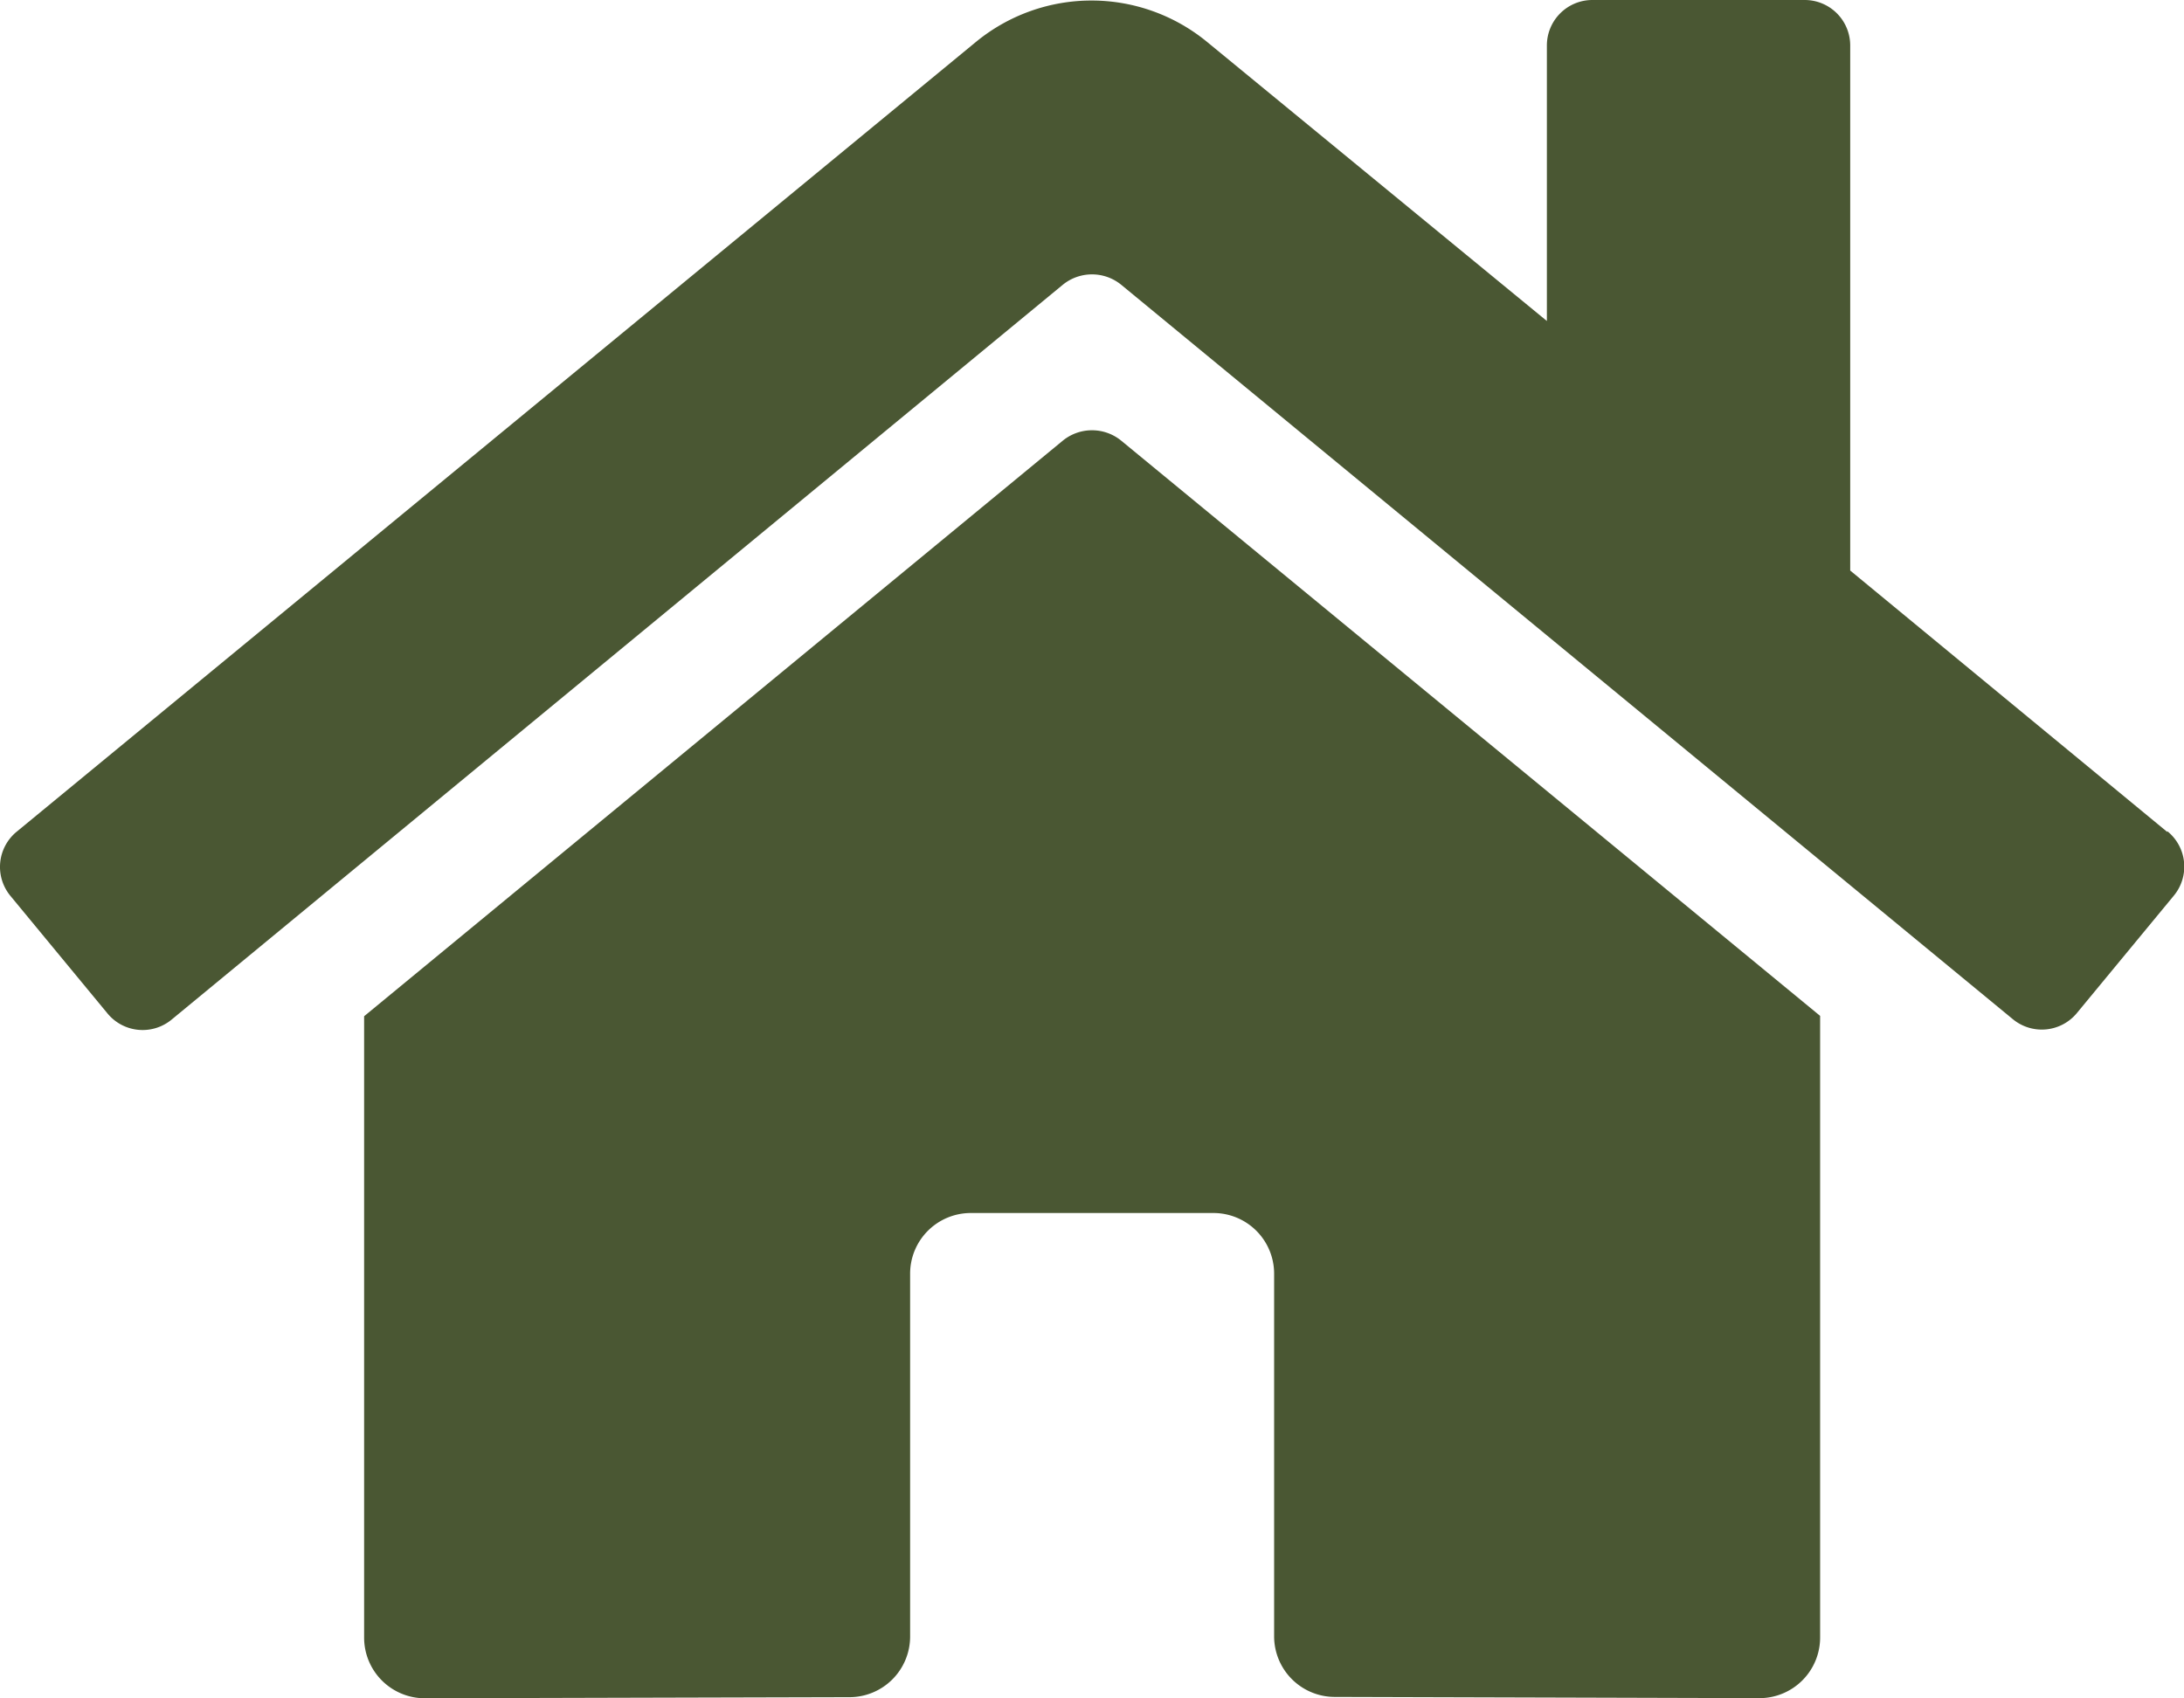 <svg xmlns="http://www.w3.org/2000/svg" width="18" height="14" viewBox="0 0 18 14">
  <path id="ico_pkz-home" d="M8.76,5.885,3,10.631v5.122a.5.5,0,0,0,.5.5L7,16.244a.5.5,0,0,0,.5-.5V12.753a.5.5,0,0,1,.5-.5h2a.5.5,0,0,1,.5.5v2.989a.5.5,0,0,0,.5.5l3.5.01a.5.5,0,0,0,.5-.5V10.628L9.238,5.885A.381.381,0,0,0,8.76,5.885Zm9.1,3.226L15.248,6.957V2.629a.375.375,0,0,0-.375-.375h-1.75a.375.375,0,0,0-.375.375V4.9l-2.8-2.3a1.5,1.5,0,0,0-1.906,0L.135,9.111a.375.375,0,0,0-.05.528l.8.969a.375.375,0,0,0,.528.051L8.76,4.6a.381.381,0,0,1,.478,0l7.35,6.055a.375.375,0,0,0,.528-.05l.8-.969a.375.375,0,0,0-.053-.529Z" transform="translate(0.001 -2.254)" fill="#4a5733"/>
</svg>
